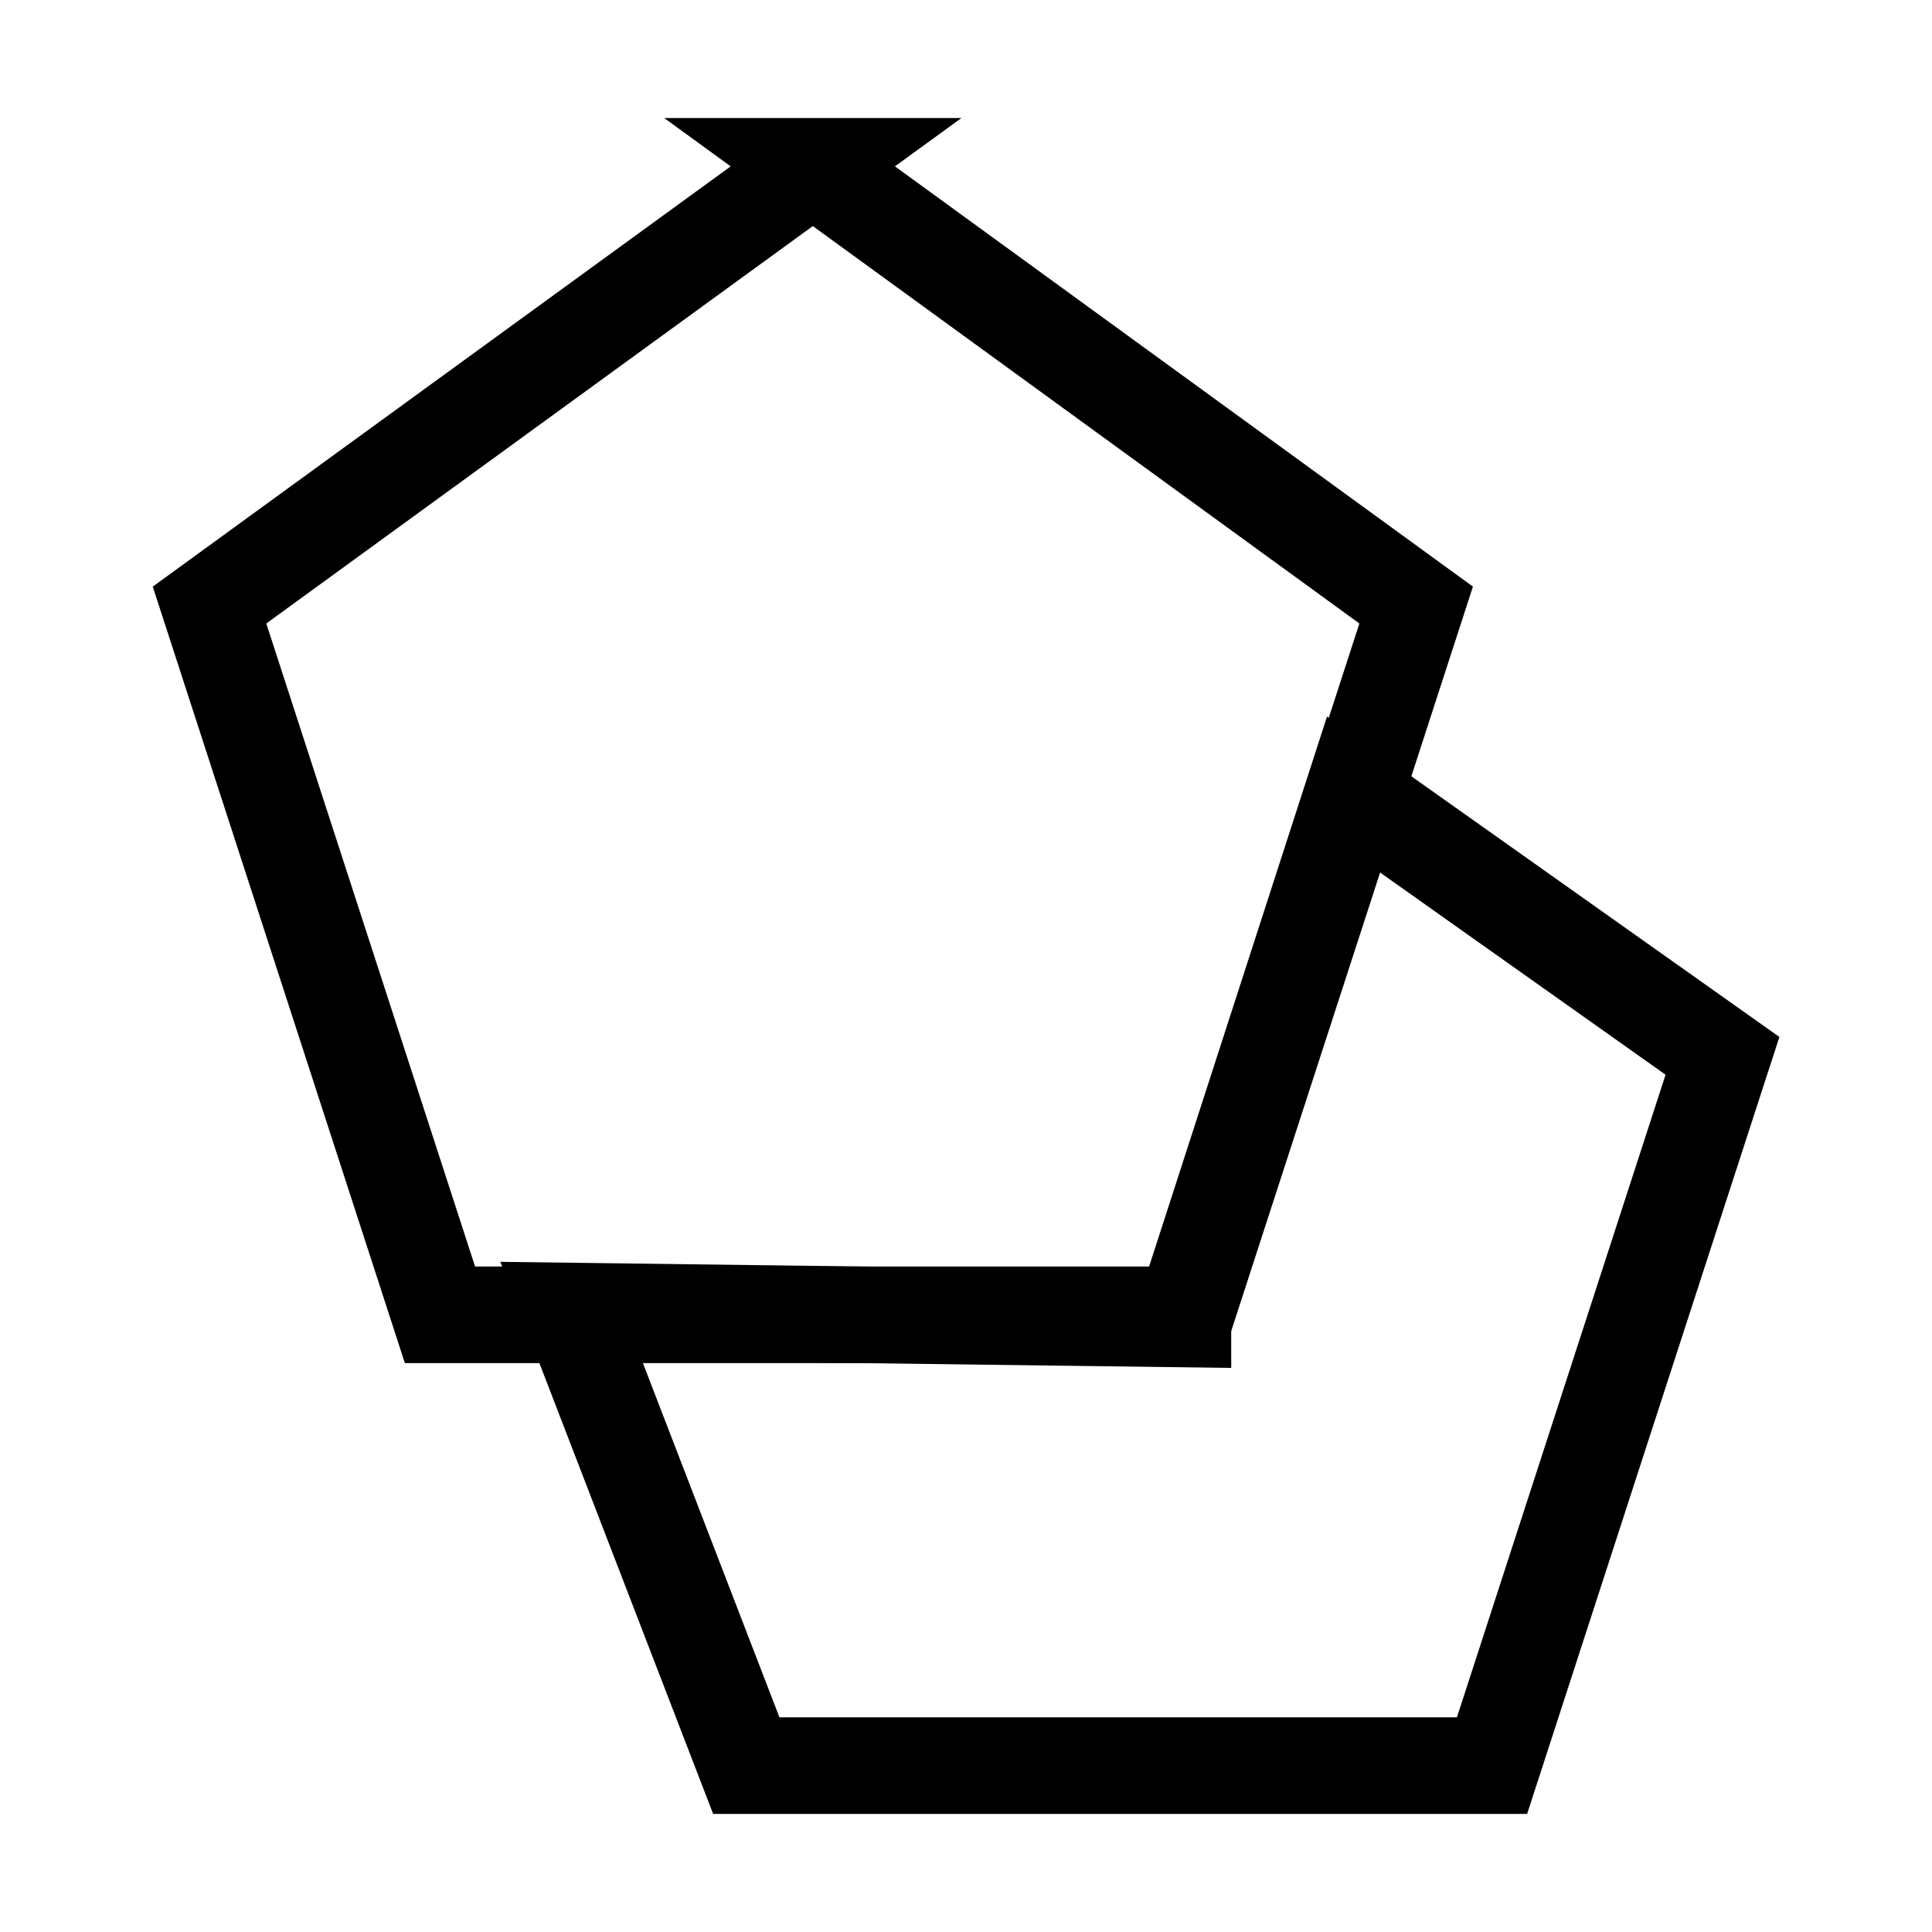 <svg xmlns="http://www.w3.org/2000/svg" fill="none" width="40" height="40">
  <g>
   <path fill="none" d="m16.829,3.444l-12.491,9.083l4.771,14.695l15.44,0l4.771,-14.695l-12.492,-9.083z" stroke="black" stroke-width="2"/>
   <path fill="none" d="m24.491,27.308l-12.667,-0.164l3.627,9.411l15.44,0l4.771,-14.695l-7.655,-5.422l-3.516,10.869l0,0z" stroke="black" stroke-width="2"/>
  </g>
</svg>
